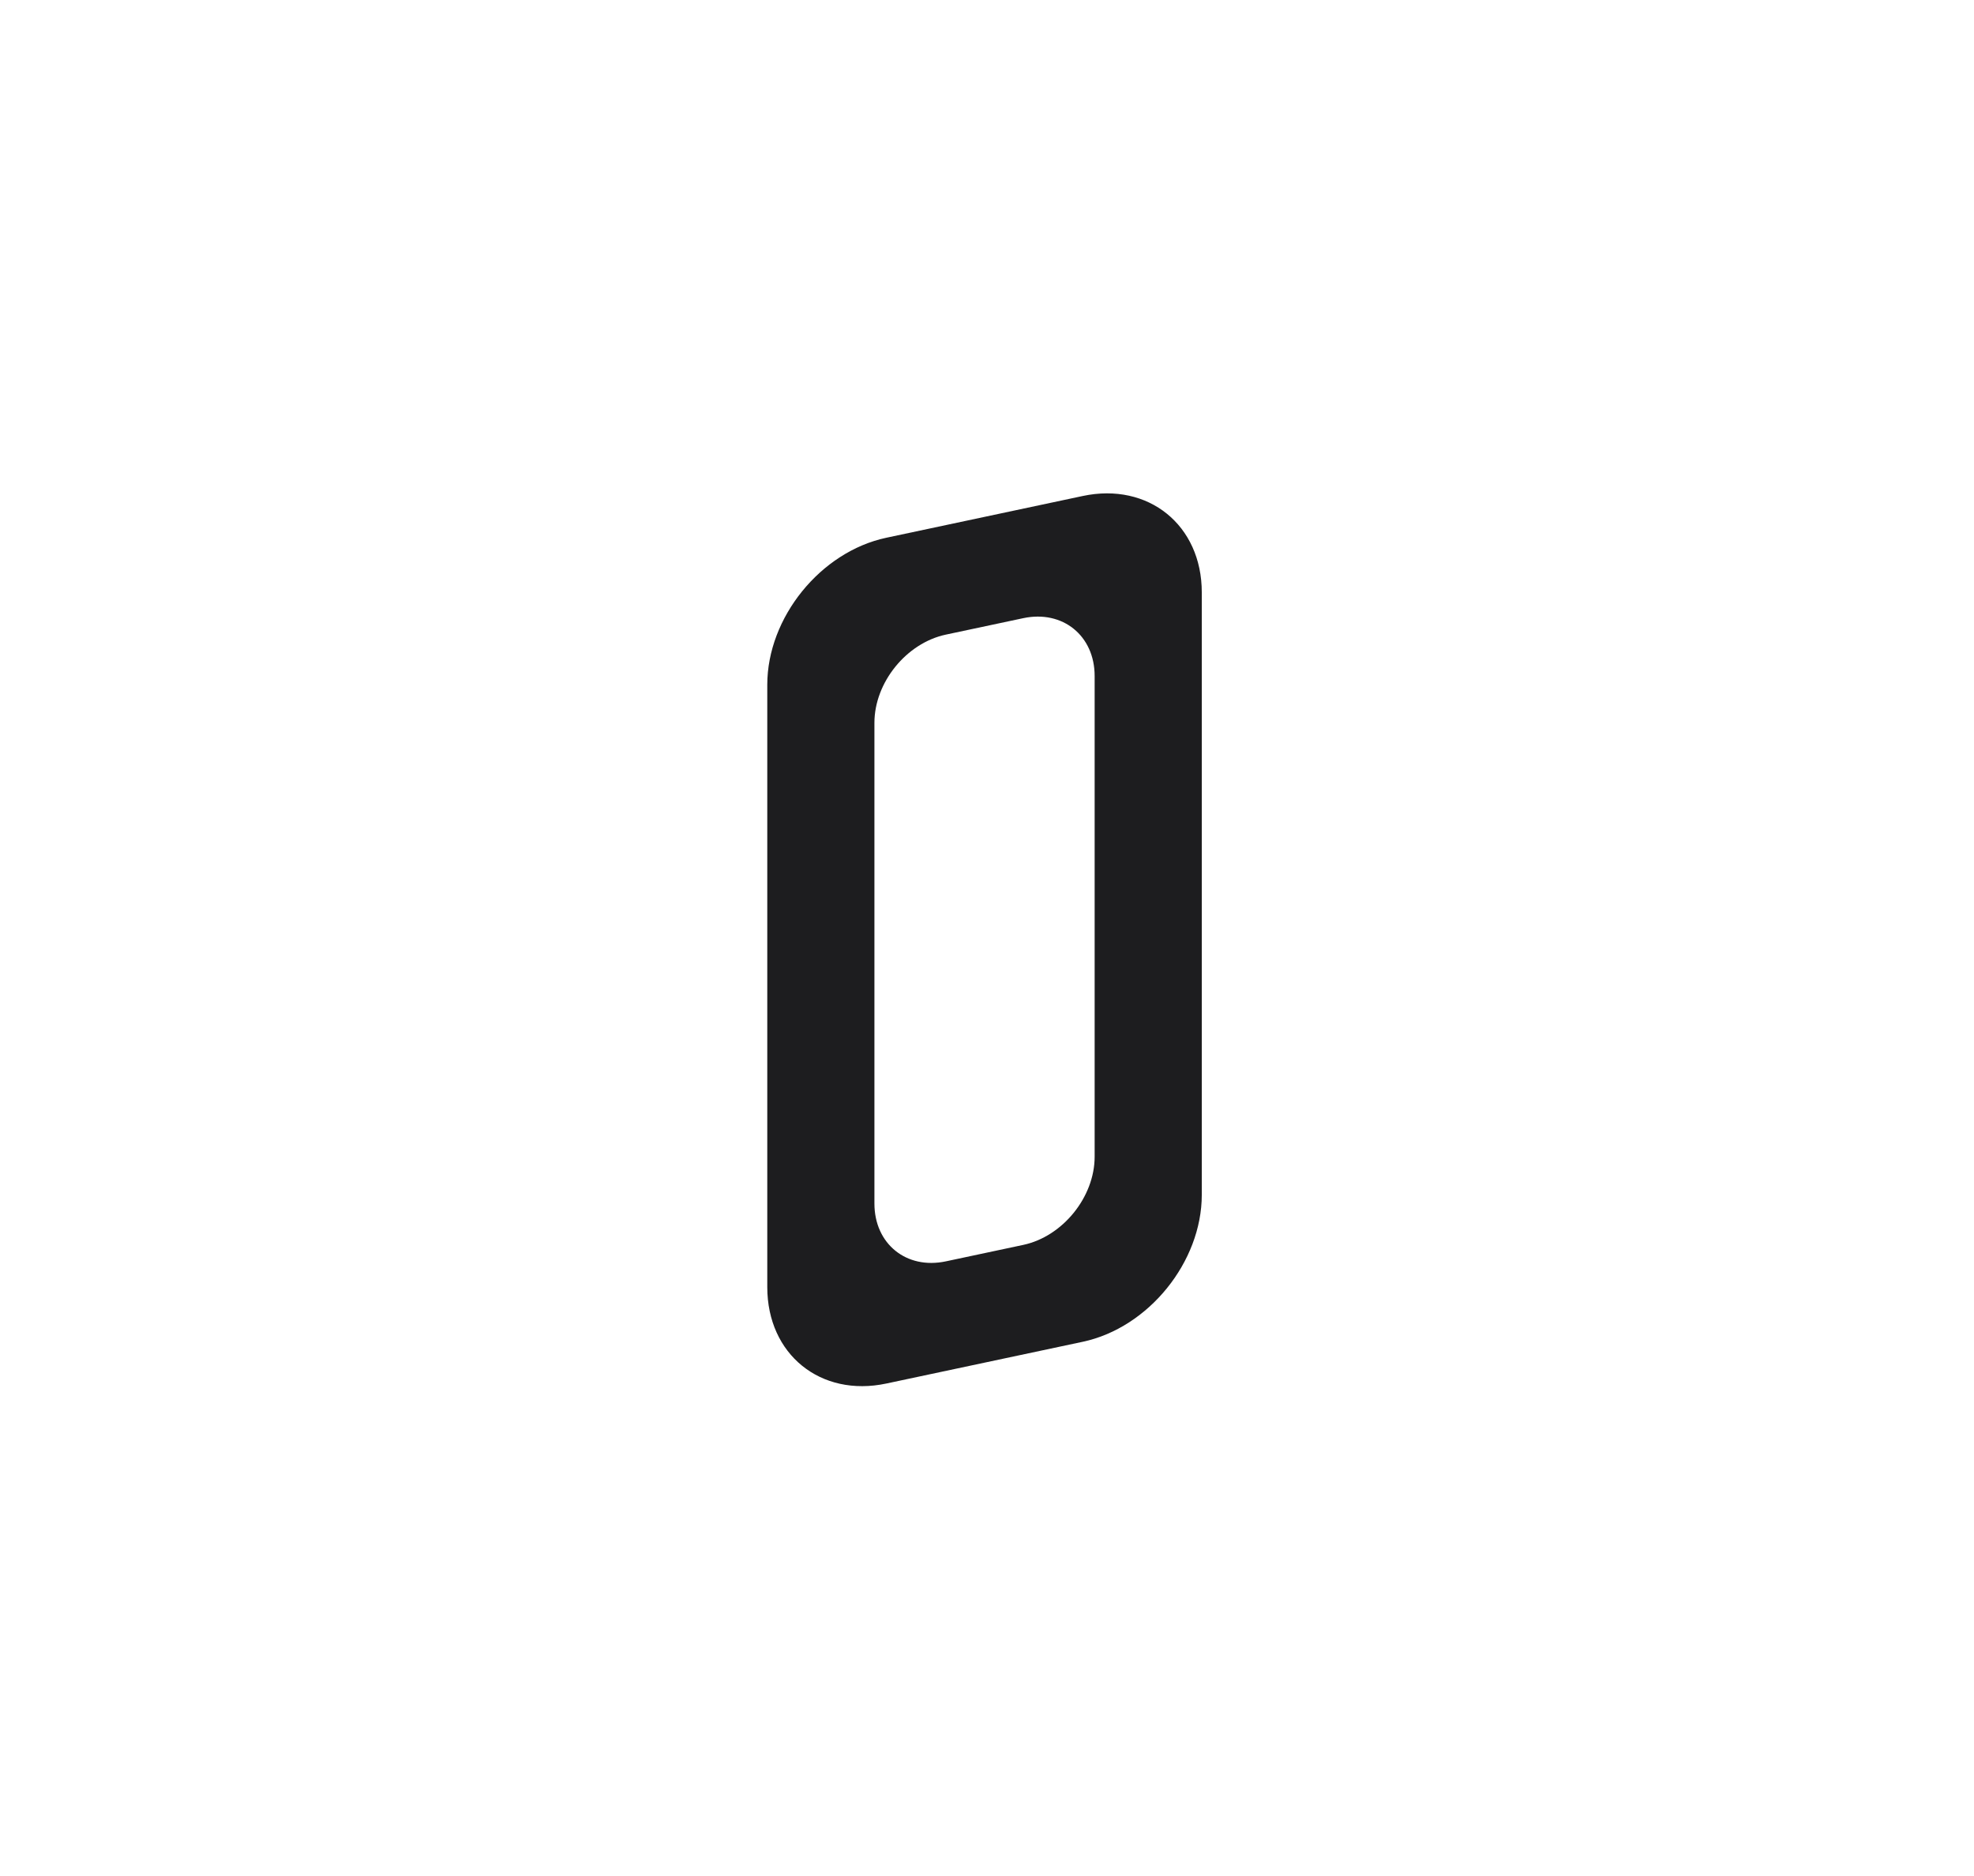 <svg width="283" height="269" viewBox="0 0 283 269" fill="none" xmlns="http://www.w3.org/2000/svg">
<path d="M155.226 71.111C164.651 69.108 172.292 75.295 172.292 84.931V171.297C172.292 180.933 164.651 190.369 155.226 192.372L127.066 198.358C117.641 200.361 110 194.174 110 184.538V98.172C110 88.536 117.641 79.1 127.066 77.097L155.226 71.111ZM156.932 96.92C156.932 91.138 152.348 87.426 146.693 88.628L135.6 90.986C129.944 92.188 125.36 97.849 125.36 103.631V172.549C125.36 178.331 129.944 182.043 135.6 180.841L146.693 178.483C152.348 177.281 156.932 171.619 156.932 165.838V96.92Z" fill="#1D1D1F"/>
</svg>
